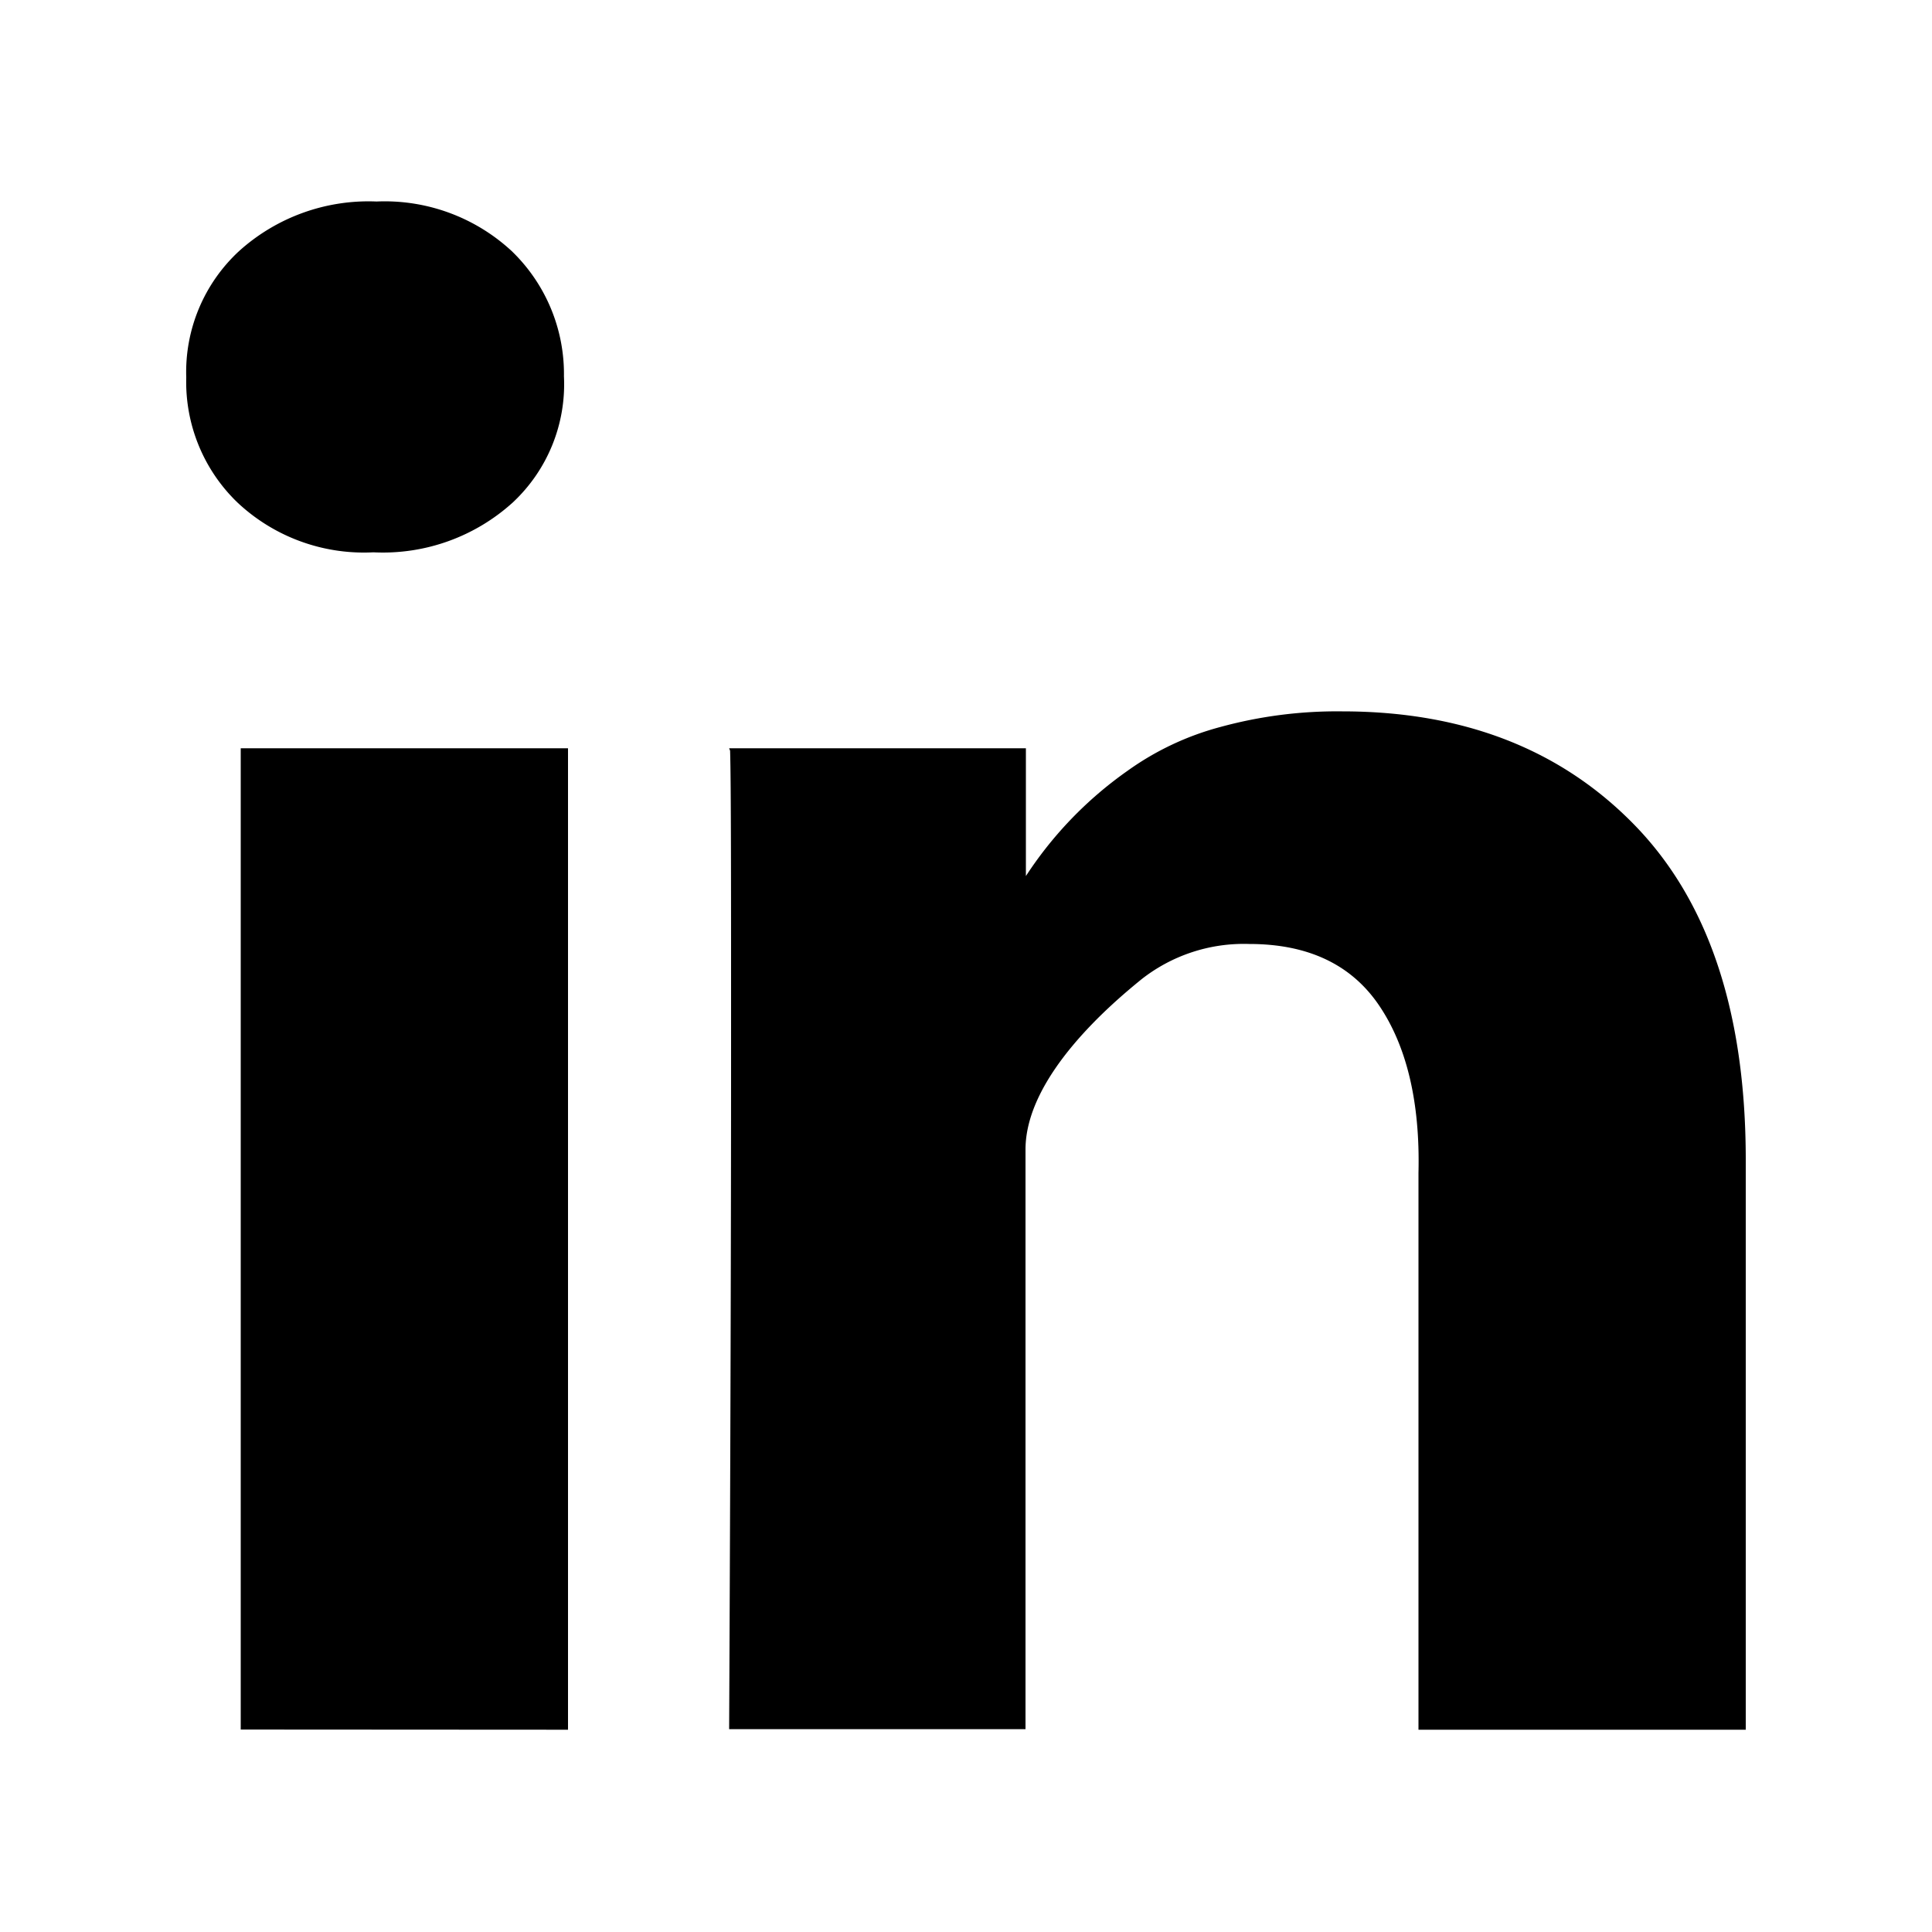 <svg id="Layer_1" data-name="Layer 1" xmlns="http://www.w3.org/2000/svg" width="100" height="100" viewBox="0 0 100 100">
  <title>social</title>
  <path d="M9.64,19.52A8.52,8.52,0,0,1,12.37,13a10,10,0,0,1,7.12-2.57,9.67,9.67,0,0,1,7,2.57,8.83,8.83,0,0,1,2.7,6.48A8.37,8.37,0,0,1,26.55,26a10,10,0,0,1-7.17,2.59h-.1a9.56,9.56,0,0,1-7-2.59,8.66,8.66,0,0,1-2.64-6.45Zm2.82,70V38.73H29.4v50.8Zm25.28,0c.07-14.85.1-26.26.1-35s0-14-.05-15.66l-.05-.13H53.1V45.5H53a20,20,0,0,1,5.37-5.61,14.74,14.74,0,0,1,4.79-2.26,22.9,22.9,0,0,1,6.31-.81q9.42,0,15.15,5.9T90.36,60V89.53H73.42V60.71c.09-3.71-.63-6.61-2.06-8.7s-3.66-3.15-6.7-3.15a8.57,8.57,0,0,0-5.58,1.83c-1.5,1.22-6,5-6,8.81v30H37.74Z"/>
</svg>
